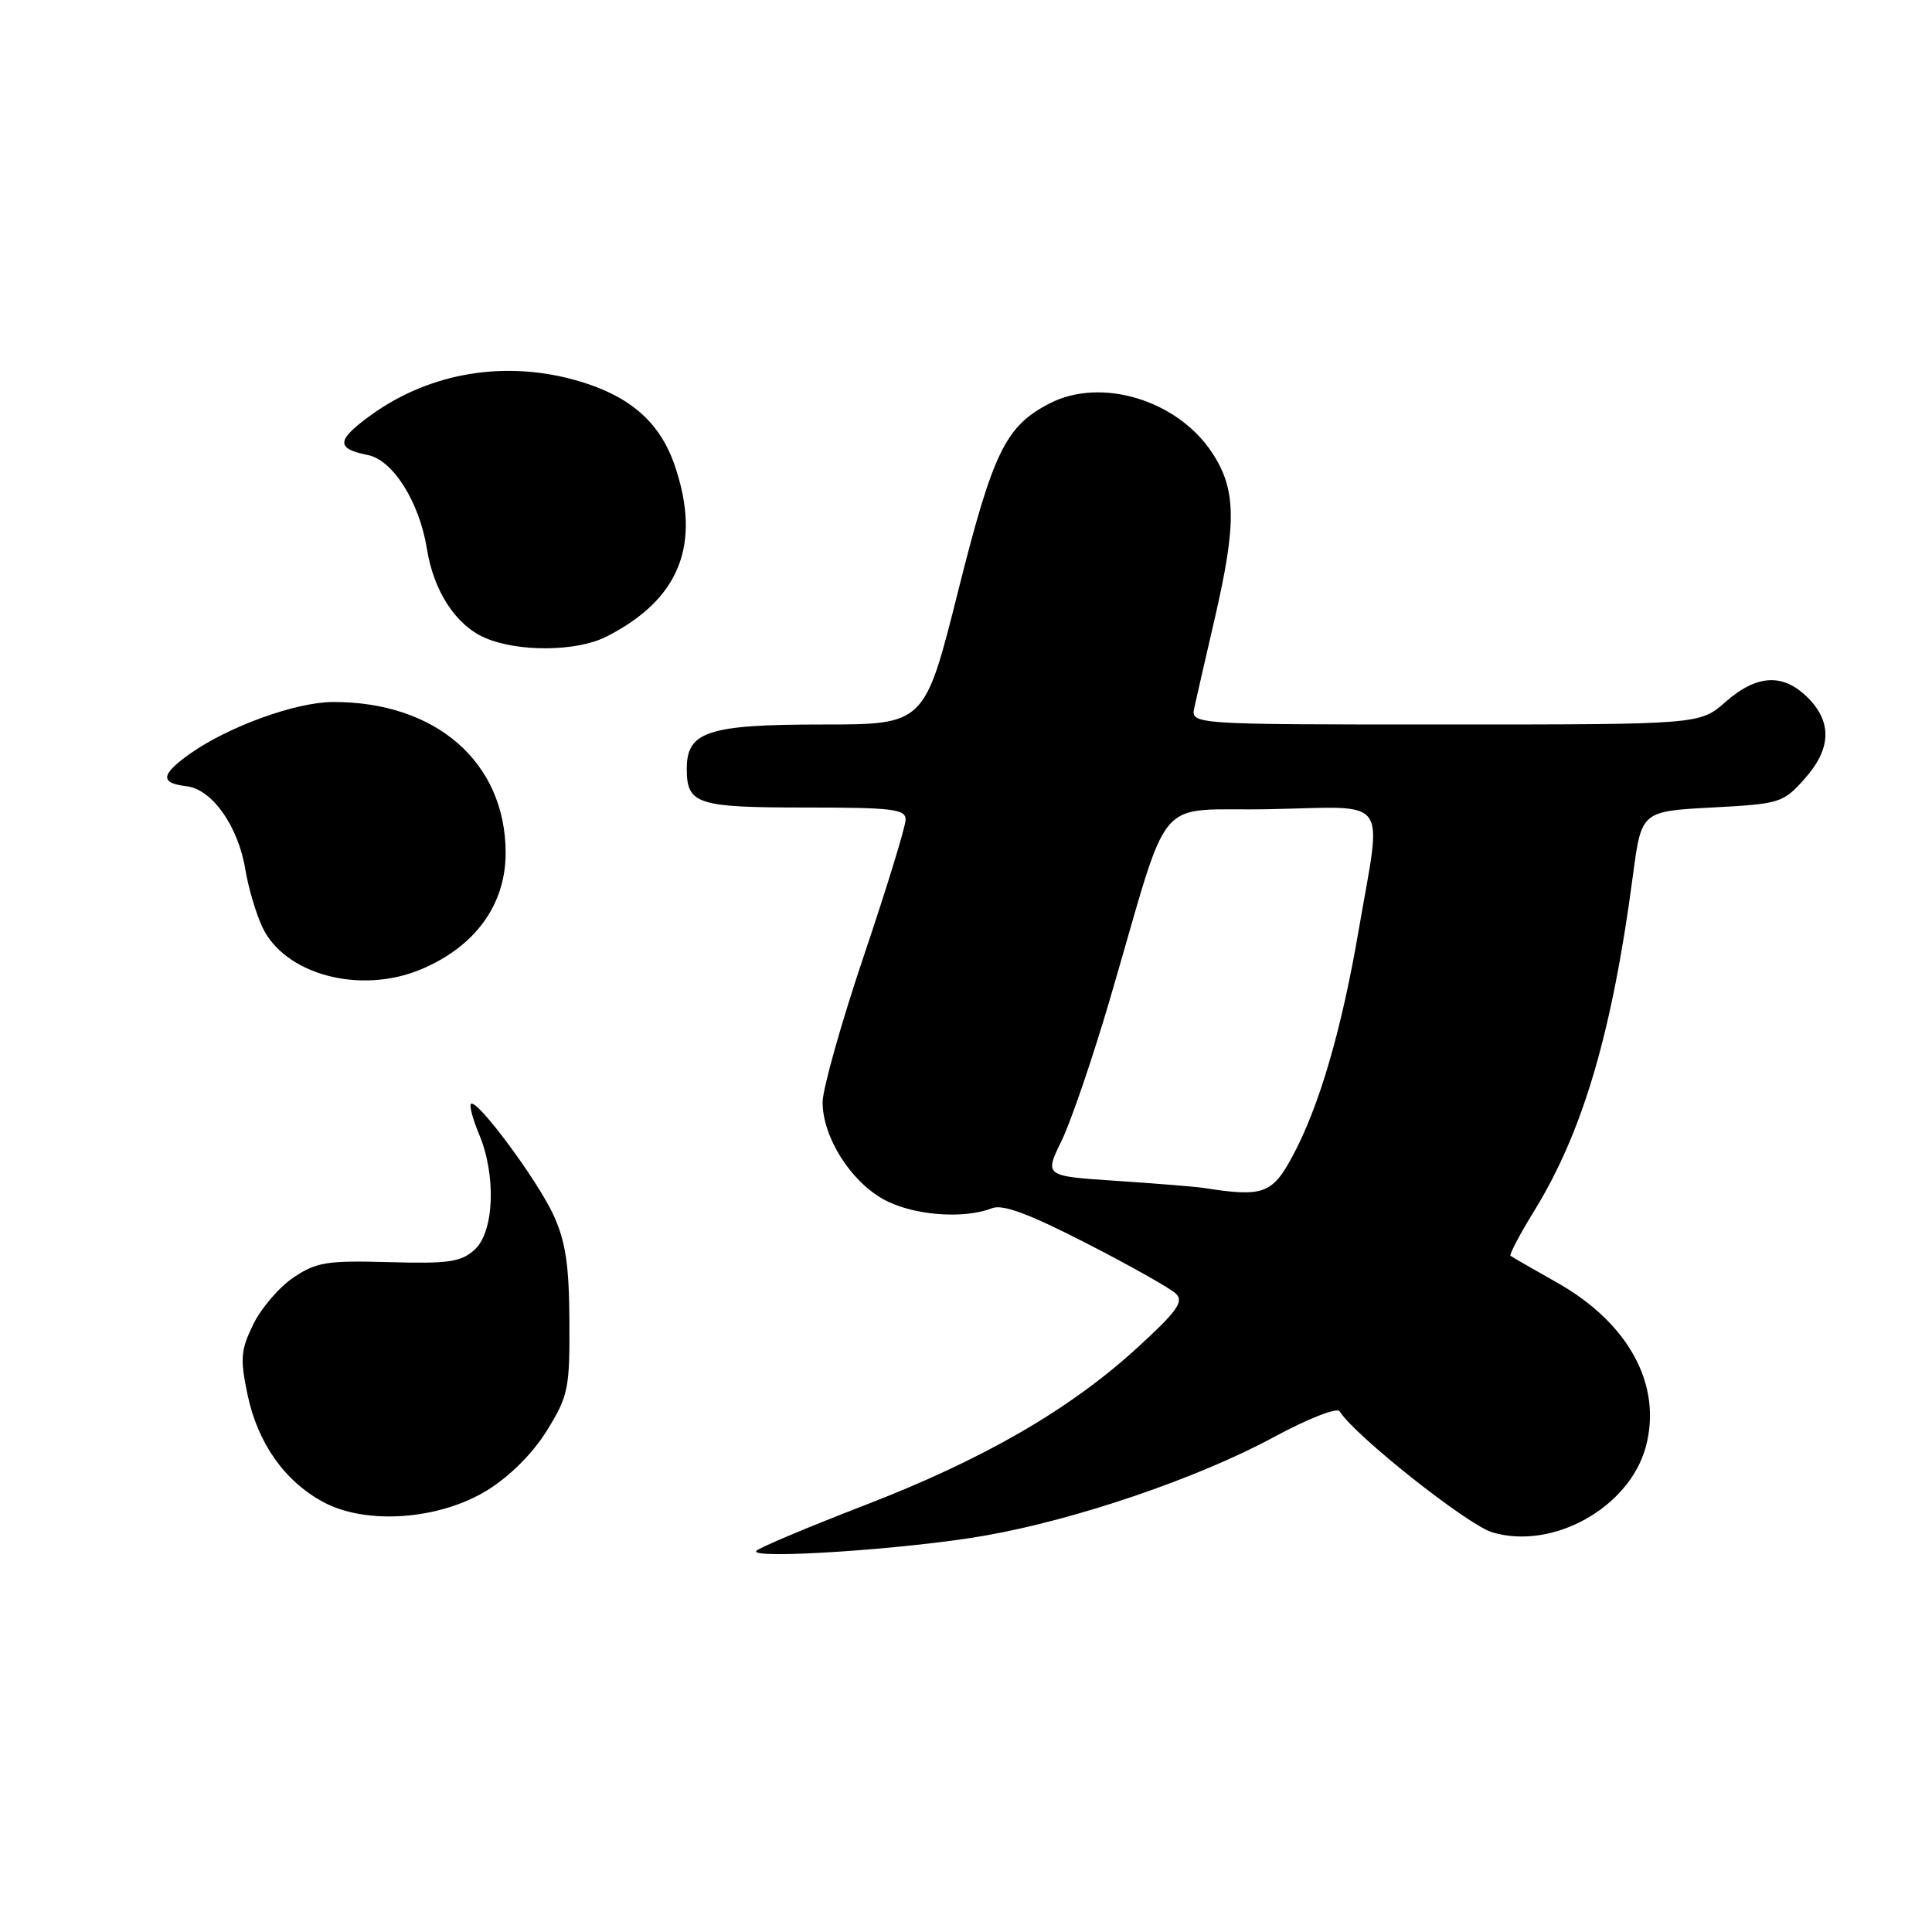 <?xml version="1.0" encoding="UTF-8" standalone="no"?>
<!DOCTYPE svg PUBLIC "-//W3C//DTD SVG 1.1//EN" "http://www.w3.org/Graphics/SVG/1.1/DTD/svg11.dtd" >
<svg xmlns="http://www.w3.org/2000/svg" xmlns:xlink="http://www.w3.org/1999/xlink" version="1.1" viewBox="0 0 256 256">
 <g >
 <path fill="currentColor"
d=" M 130.50 203.48 C 142.56 201.37 158.68 195.88 168.70 190.47 C 173.34 187.96 177.17 186.46 177.51 187.01 C 179.47 190.19 194.44 202.05 197.73 203.04 C 205.73 205.44 215.91 199.77 218.08 191.70 C 220.28 183.52 215.82 175.30 206.26 169.92 C 203.09 168.13 200.34 166.55 200.15 166.40 C 199.96 166.25 201.40 163.51 203.37 160.32 C 209.77 149.87 213.63 136.75 216.37 116.00 C 217.50 107.50 217.50 107.50 226.84 107.00 C 235.85 106.52 236.27 106.39 239.09 103.23 C 242.65 99.25 242.80 95.71 239.55 92.45 C 236.28 89.18 232.80 89.36 228.65 93.00 C 225.24 96.00 225.24 96.00 191.50 96.00 C 157.77 96.00 157.77 96.00 158.26 93.75 C 158.53 92.51 159.74 87.22 160.95 82.00 C 163.89 69.27 163.82 64.83 160.58 59.94 C 155.98 52.99 145.88 49.94 139.07 53.46 C 133.23 56.48 131.60 59.83 126.95 78.35 C 122.52 96.00 122.52 96.00 108.98 96.00 C 93.82 96.00 91.00 96.92 91.00 101.86 C 91.00 106.56 92.33 107.00 106.70 107.00 C 118.24 107.00 120.00 107.21 120.00 108.60 C 120.00 109.49 117.53 117.56 114.50 126.54 C 111.47 135.53 109.00 144.31 109.00 146.05 C 109.00 150.61 112.63 156.42 117.00 158.88 C 120.83 161.03 127.60 161.60 131.46 160.09 C 132.87 159.54 136.36 160.84 143.96 164.74 C 149.76 167.71 155.09 170.72 155.82 171.42 C 156.90 172.47 155.97 173.76 150.68 178.60 C 141.69 186.81 130.32 193.38 114.48 199.49 C 107.05 202.36 100.63 205.06 100.23 205.49 C 99.13 206.68 120.26 205.28 130.50 203.48 Z  M 64.59 197.45 C 67.59 195.59 70.60 192.57 72.47 189.55 C 75.30 184.97 75.50 184.03 75.45 175.07 C 75.41 167.60 74.95 164.51 73.34 161.00 C 71.21 156.36 63.16 145.51 62.40 146.27 C 62.17 146.50 62.65 148.32 63.49 150.31 C 65.78 155.79 65.48 163.26 62.88 165.60 C 61.07 167.23 59.44 167.46 51.55 167.24 C 43.37 167.01 41.95 167.23 38.92 169.25 C 37.04 170.50 34.64 173.29 33.58 175.44 C 31.89 178.89 31.80 180.01 32.80 184.80 C 34.15 191.21 37.68 196.23 42.80 199.01 C 48.48 202.10 58.21 201.40 64.59 197.45 Z  M 55.77 128.45 C 62.95 125.45 67.00 119.89 67.00 113.02 C 67.00 101.01 57.75 92.95 44.07 93.02 C 39.14 93.05 30.20 96.30 25.14 99.90 C 21.29 102.64 21.17 103.77 24.72 104.18 C 28.12 104.58 31.58 109.49 32.52 115.27 C 32.90 117.60 33.90 120.98 34.74 122.80 C 37.68 129.13 47.70 131.82 55.77 128.45 Z  M 80.30 84.38 C 90.05 79.46 92.98 72.17 89.41 61.69 C 87.47 56.00 83.56 52.54 76.77 50.52 C 67.12 47.66 57.03 49.30 49.13 55.02 C 44.55 58.34 44.47 59.44 48.76 60.30 C 52.08 60.97 55.58 66.54 56.57 72.74 C 57.47 78.35 60.40 82.84 64.27 84.52 C 68.64 86.42 76.40 86.35 80.30 84.38 Z  M 159.50 157.41 C 158.40 157.24 153.20 156.82 147.94 156.47 C 138.38 155.84 138.38 155.84 140.66 151.17 C 141.91 148.60 144.78 140.20 147.04 132.50 C 155.34 104.23 152.57 107.54 168.25 107.22 C 184.38 106.90 183.13 105.21 180.05 123.15 C 177.76 136.54 174.79 146.68 171.24 153.25 C 168.57 158.21 167.35 158.64 159.50 157.41 Z "/>
</g>
</svg>